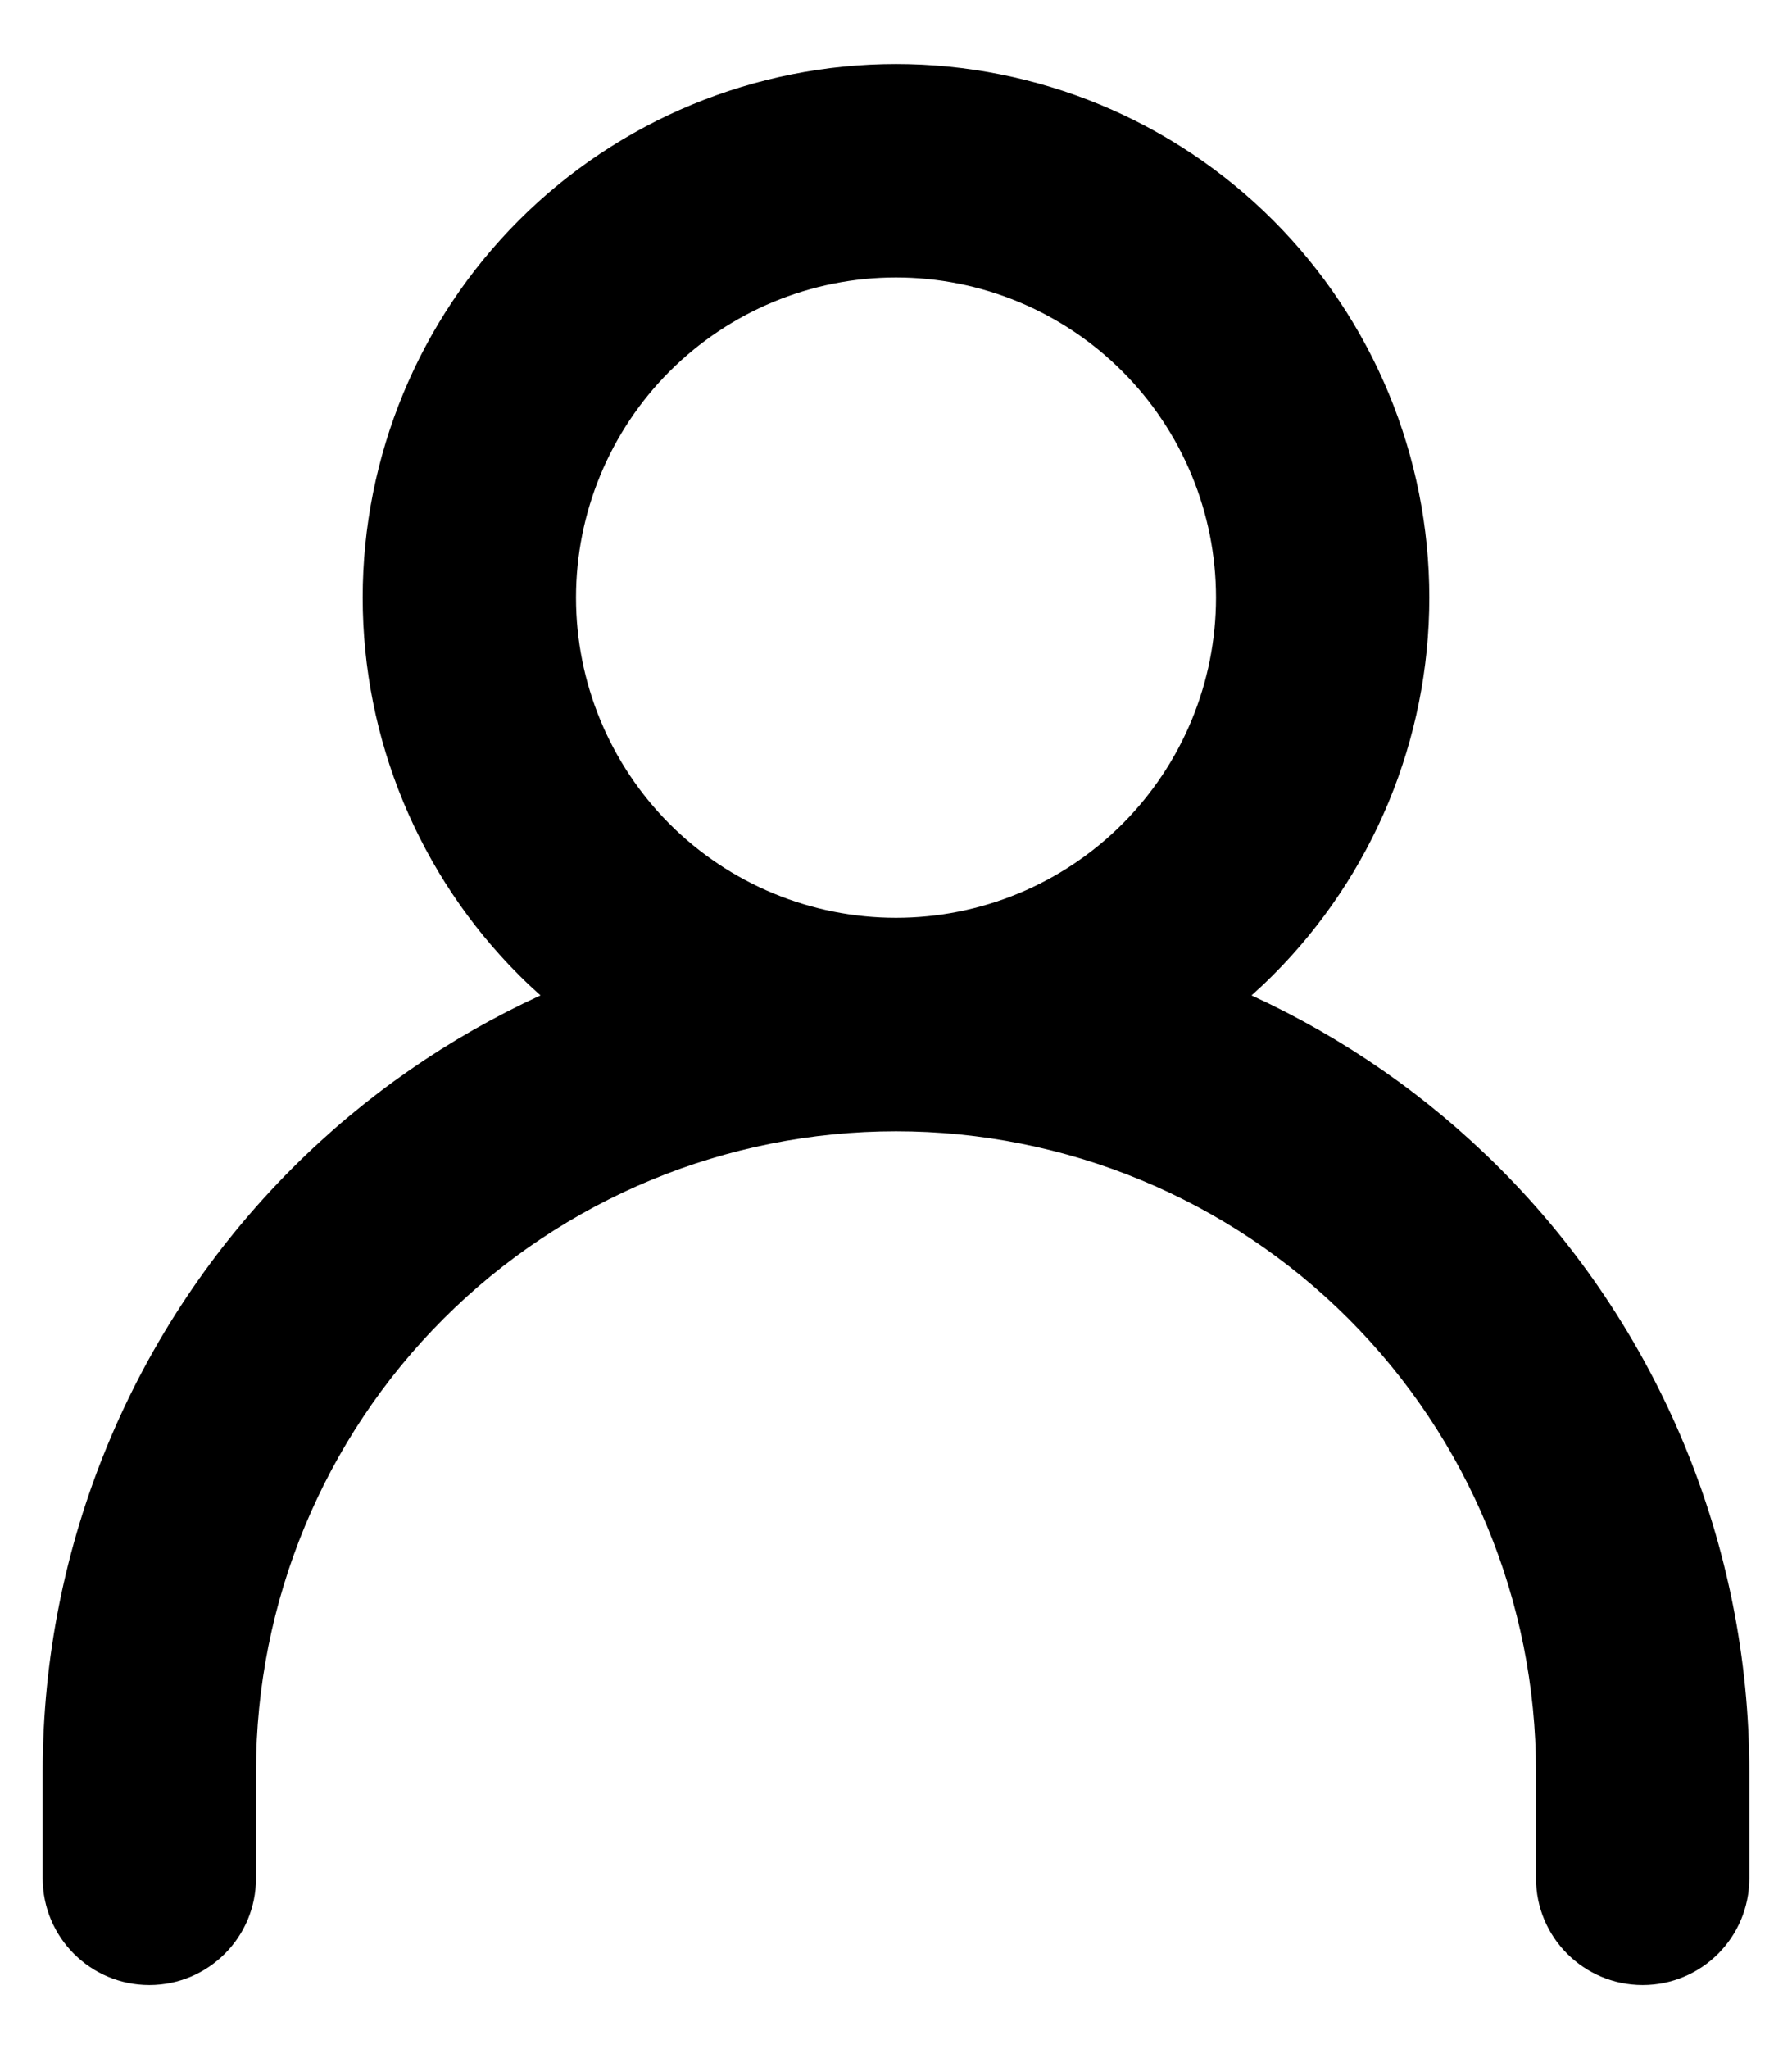 <svg width="28" height="32" viewBox="0 0 28 32" fill="none" xmlns="http://www.w3.org/2000/svg" xmlns:xlink="http://www.w3.org/1999/xlink">
<path d="M14,1C11.79,1 9.67,1.878 8.107,3.441C6.545,5.004 5.667,7.123 5.667,9.333C5.667,11.543 6.545,13.663 8.107,15.226C8.217,15.336 8.33,15.442 8.445,15.545C7.018,16.2 5.704,17.107 4.572,18.239C2.071,20.739 0.667,24.13 0.667,27.667L0.667,29.333C0.667,30.254 1.413,31 2.333,31C3.254,31 4,30.254 4,29.333L4,27.667C4,25.015 5.054,22.471 6.929,20.596C8.804,18.72 11.348,17.667 14,17.667C16.652,17.667 19.196,18.72 21.071,20.596C22.946,22.471 24,25.015 24,27.667L24,29.333C24,30.254 24.746,31 25.667,31C26.587,31 27.333,30.254 27.333,29.333L27.333,27.667C27.333,24.13 25.929,20.739 23.428,18.239C22.296,17.107 20.982,16.2 19.555,15.545C19.67,15.442 19.783,15.336 19.893,15.226C21.455,13.663 22.333,11.543 22.333,9.333C22.333,7.123 21.455,5.004 19.893,3.441C18.33,1.878 16.21,1 14,1ZM10.464,5.798C11.402,4.86 12.674,4.333 14,4.333C15.326,4.333 16.598,4.86 17.535,5.798C18.473,6.735 19,8.007 19,9.333C19,10.659 18.473,11.931 17.535,12.869C16.598,13.807 15.326,14.333 14,14.333C12.674,14.333 11.402,13.807 10.464,12.869C9.527,11.931 9,10.659 9,9.333C9,8.007 9.527,6.735 10.464,5.798Z" clip-rule="evenodd" fill-rule="evenodd" fill="#000000"/>
</svg>
